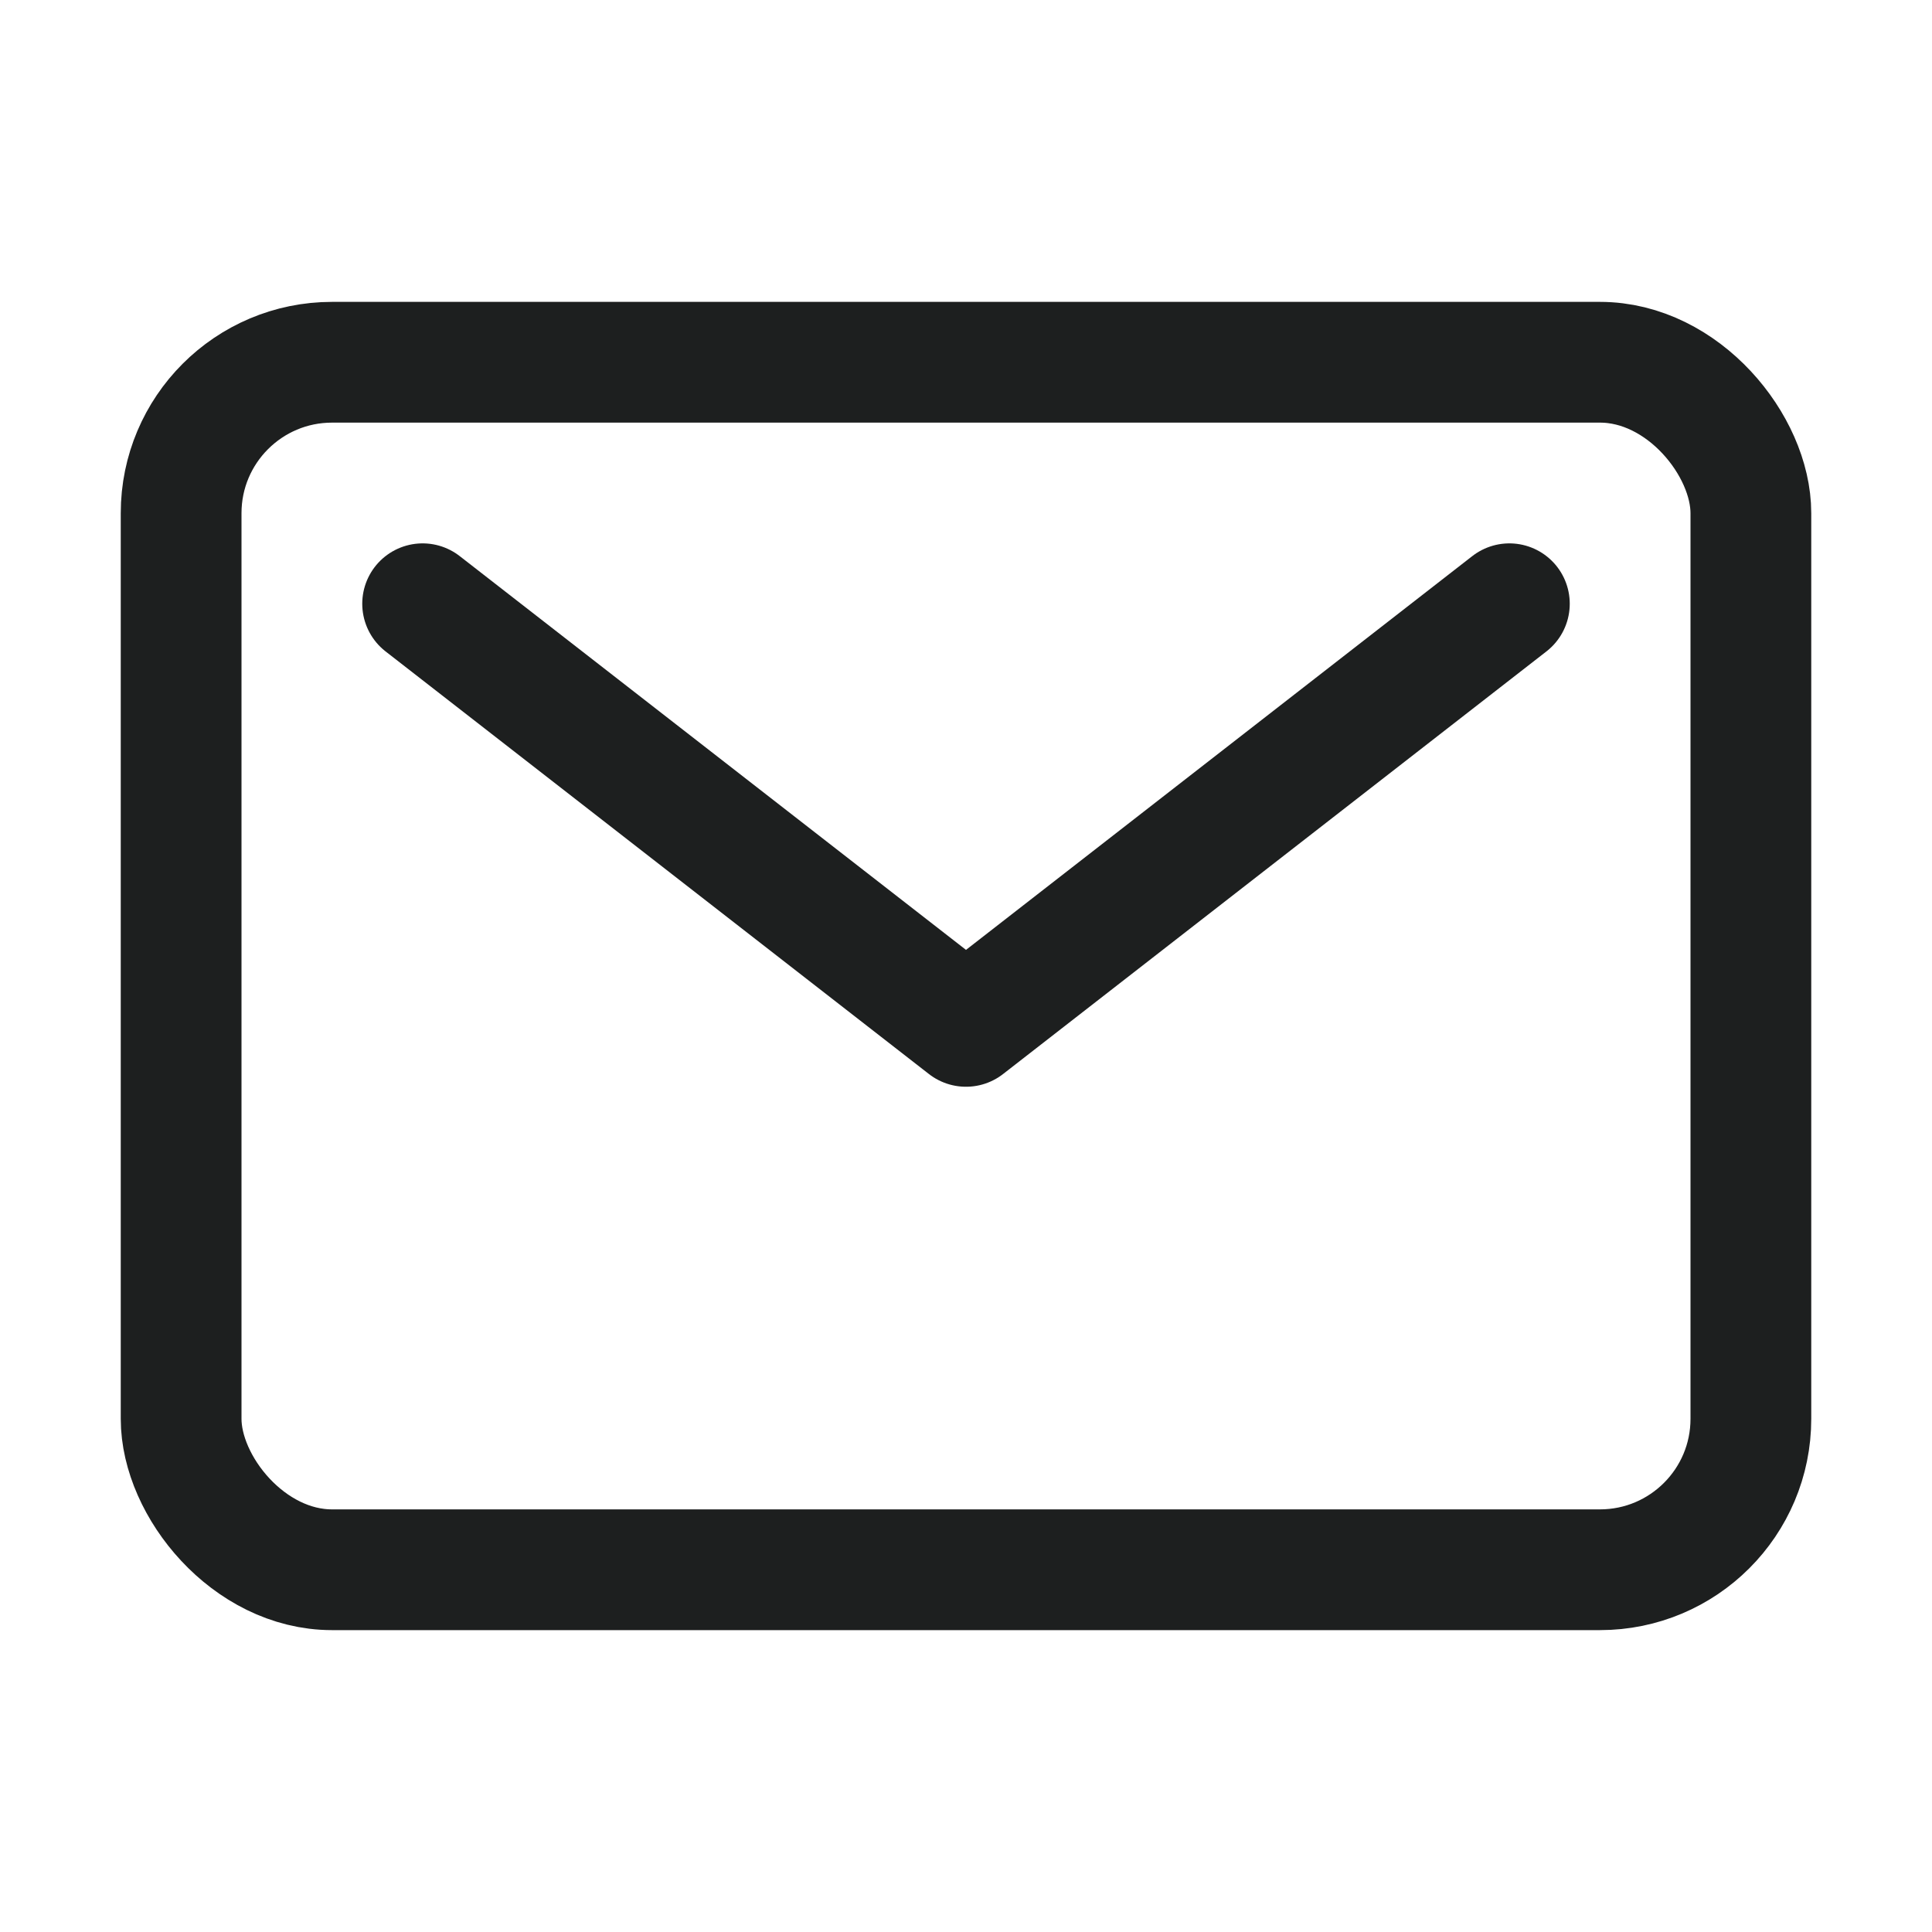 <svg xmlns="http://www.w3.org/2000/svg" class="ionicon" viewBox="0 0 512 512"><title>Mail</title><rect x="48" y="96" width="416" height="320" rx="40" ry="40" fill="none" stroke="#1D1F1F" stroke-linecap="round" stroke-linejoin="round" stroke-width="32"/><path fill="none" stroke="#1D1F1F" stroke-linecap="round" stroke-linejoin="round" stroke-width="32" d="M112 160l144 112 144-112"/></svg>